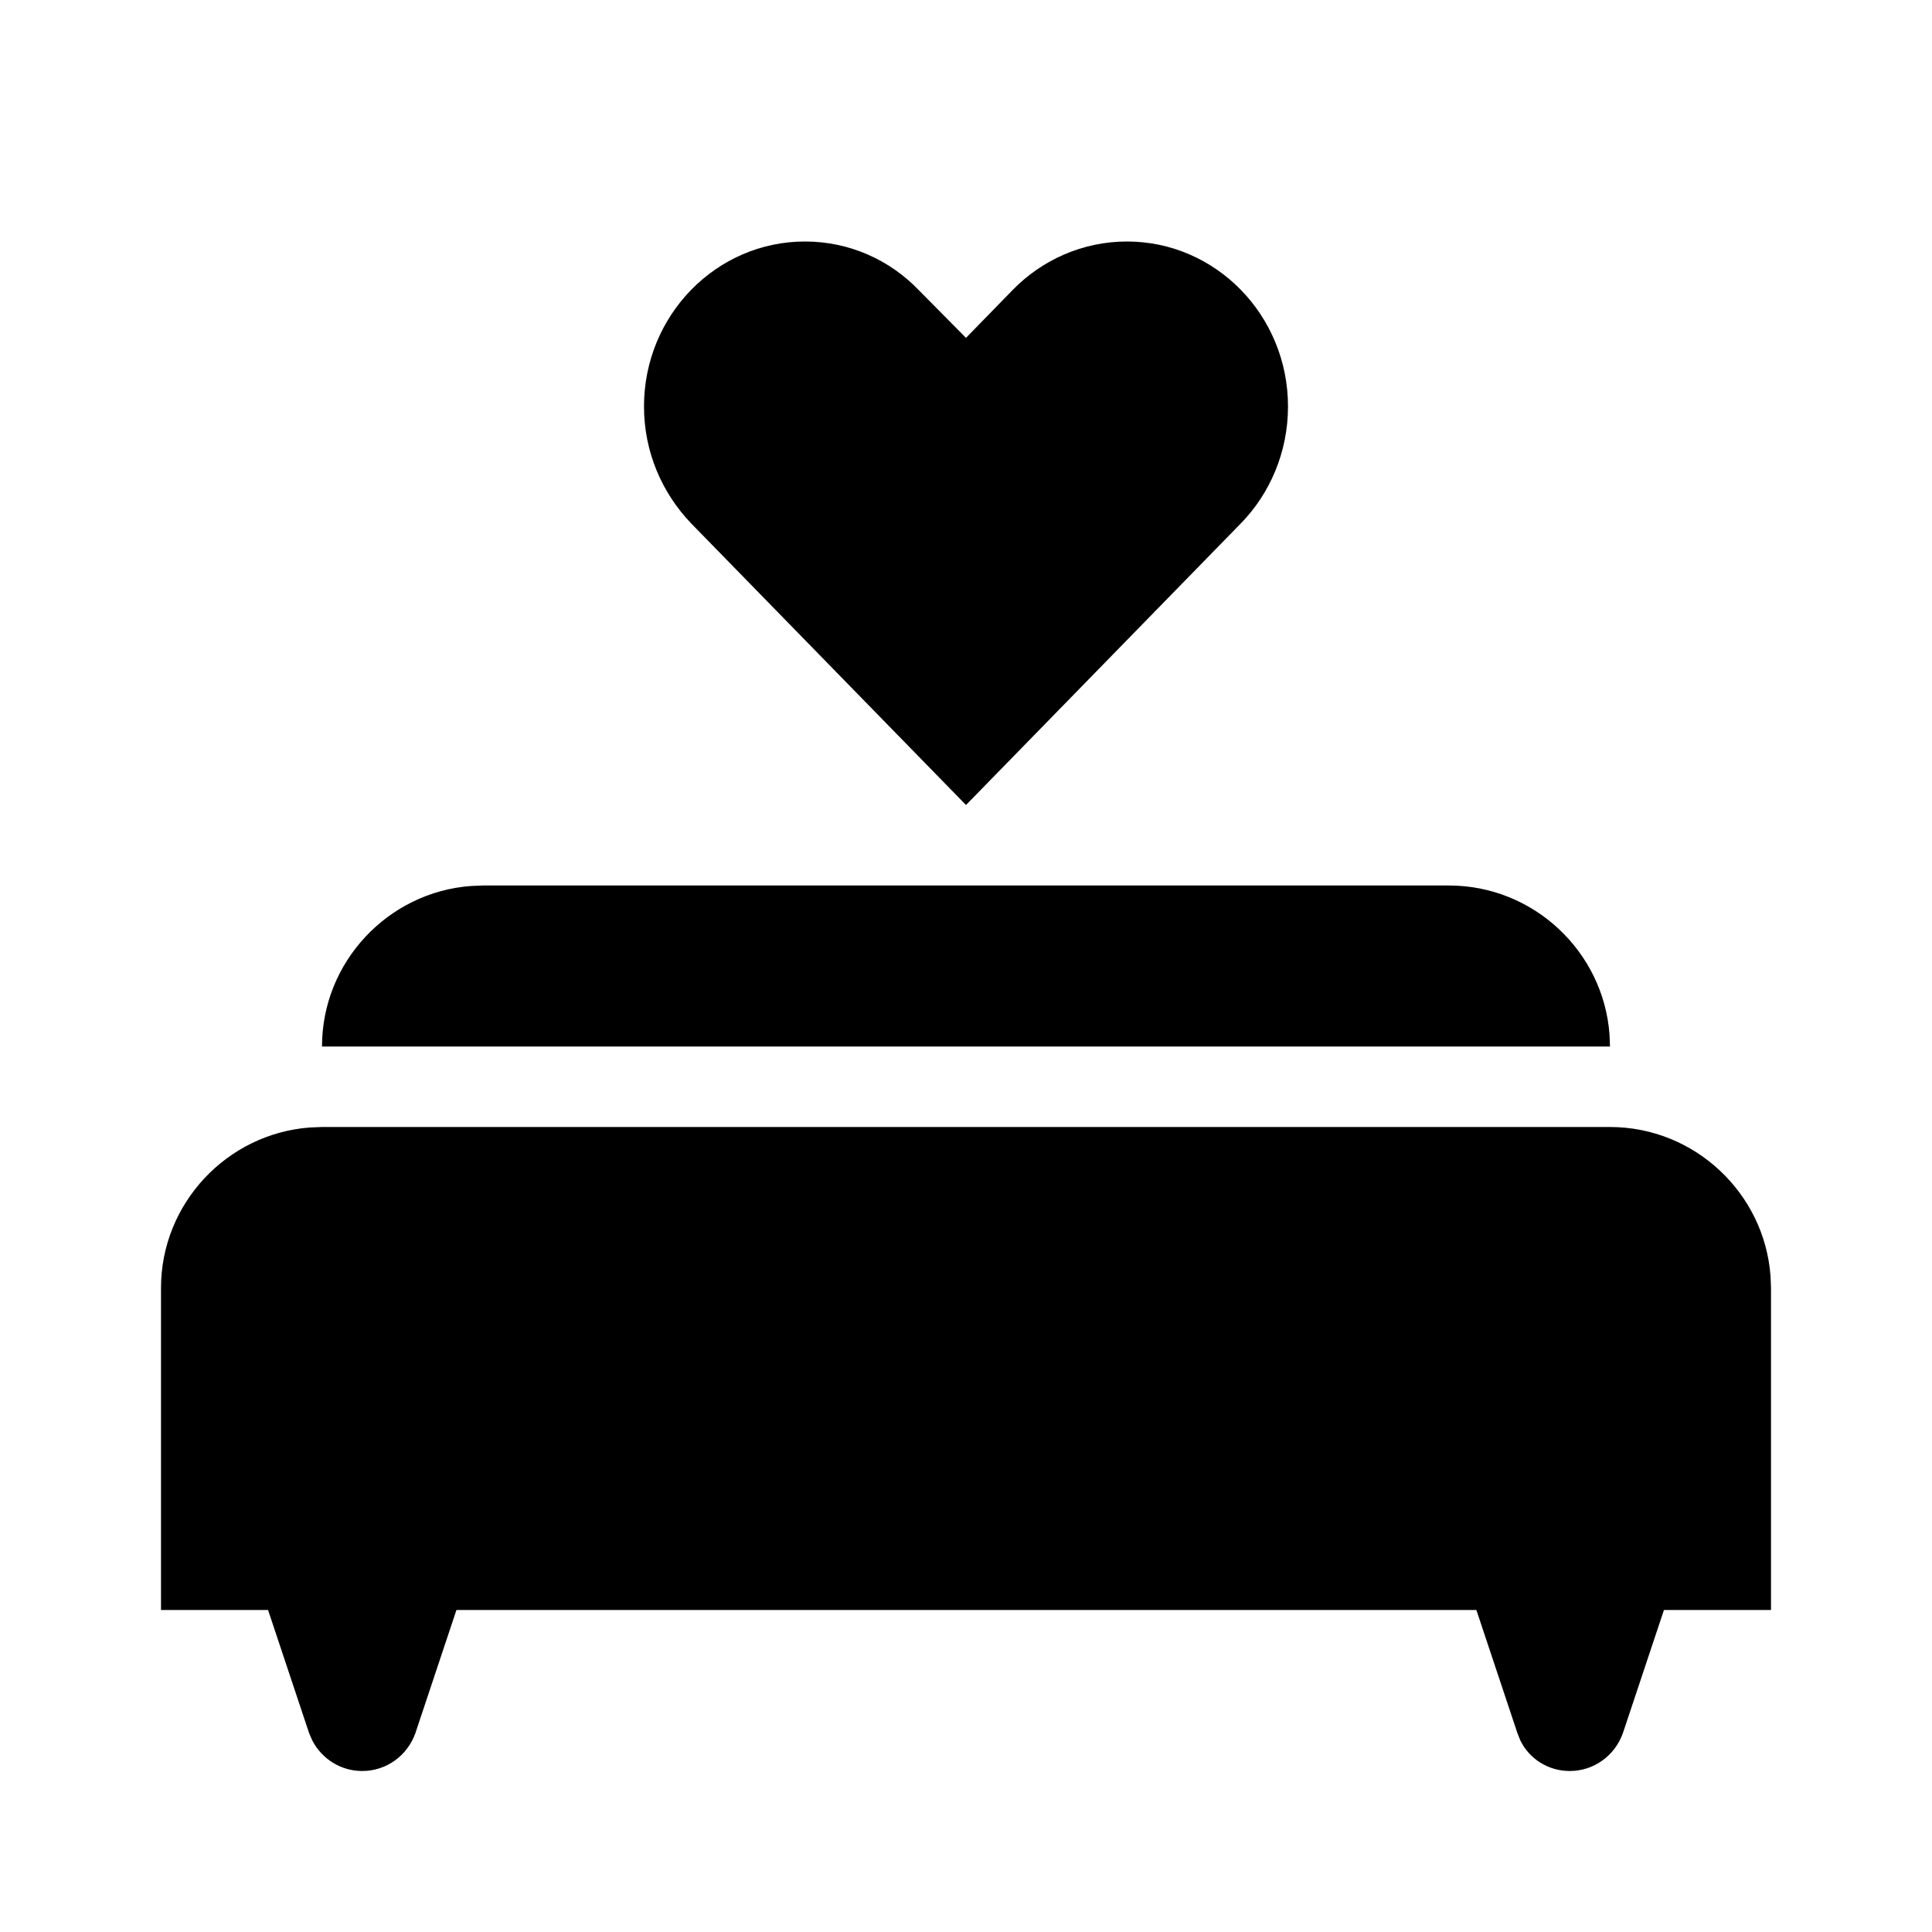 <?xml version="1.0" encoding="UTF-8"?>
<svg width="24px" height="24px" viewBox="0 0 24 24" version="1.1" xmlns="http://www.w3.org/2000/svg" xmlns:xlink="http://www.w3.org/1999/xlink">
    <title>icon-honeymoon</title>
    <g id="Icon" stroke="none" stroke-width="1" fill="none" fill-rule="evenodd">
        <g id="icon-honeymoon">
            <polygon id="Path" points="0 0 24 0 24 24 0 24"></polygon>
            <path d="M20,14 C21.05,14 21.918,14.82 21.994,15.851 L22,16 L22,20 L20.67,20 L20.16,21.53 C20.06,21.81 19.8,22 19.5,22 C19.233,22 18.998,21.85 18.886,21.62 L18.85,21.53 L18.34,20 L5.67,20 L5.16,21.53 C5.06,21.81 4.8,22 4.5,22 C4.233,22 3.998,21.85 3.879,21.62 L3.84,21.53 L3.33,20 L2,20 L2,16 C2,14.95 2.82,14.082 3.851,14.006 L4,14 L20,14 Z M18,11 C19.05,11 19.918,11.82 19.994,12.851 L20,13 L4,13 C4,11.95 4.82,11.082 5.851,11.006 L6,11 L18,11 Z M14,3 C15.104,3 16,3.918 16,5.049 C16,5.615 15.776,6.131 15.416,6.5 L12,10 L8.584,6.5 C8.224,6.123 8,5.615 8,5.049 C8,3.918 8.896,3 10,3 C10.552,3 11.056,3.23 11.416,3.607 L12,4.197 L12.584,3.598 C12.944,3.23 13.448,3 14,3 Z" id="Combined-Shape" fill="#000000" fill-rule="nonzero"></path>
        </g>
    </g>
</svg>